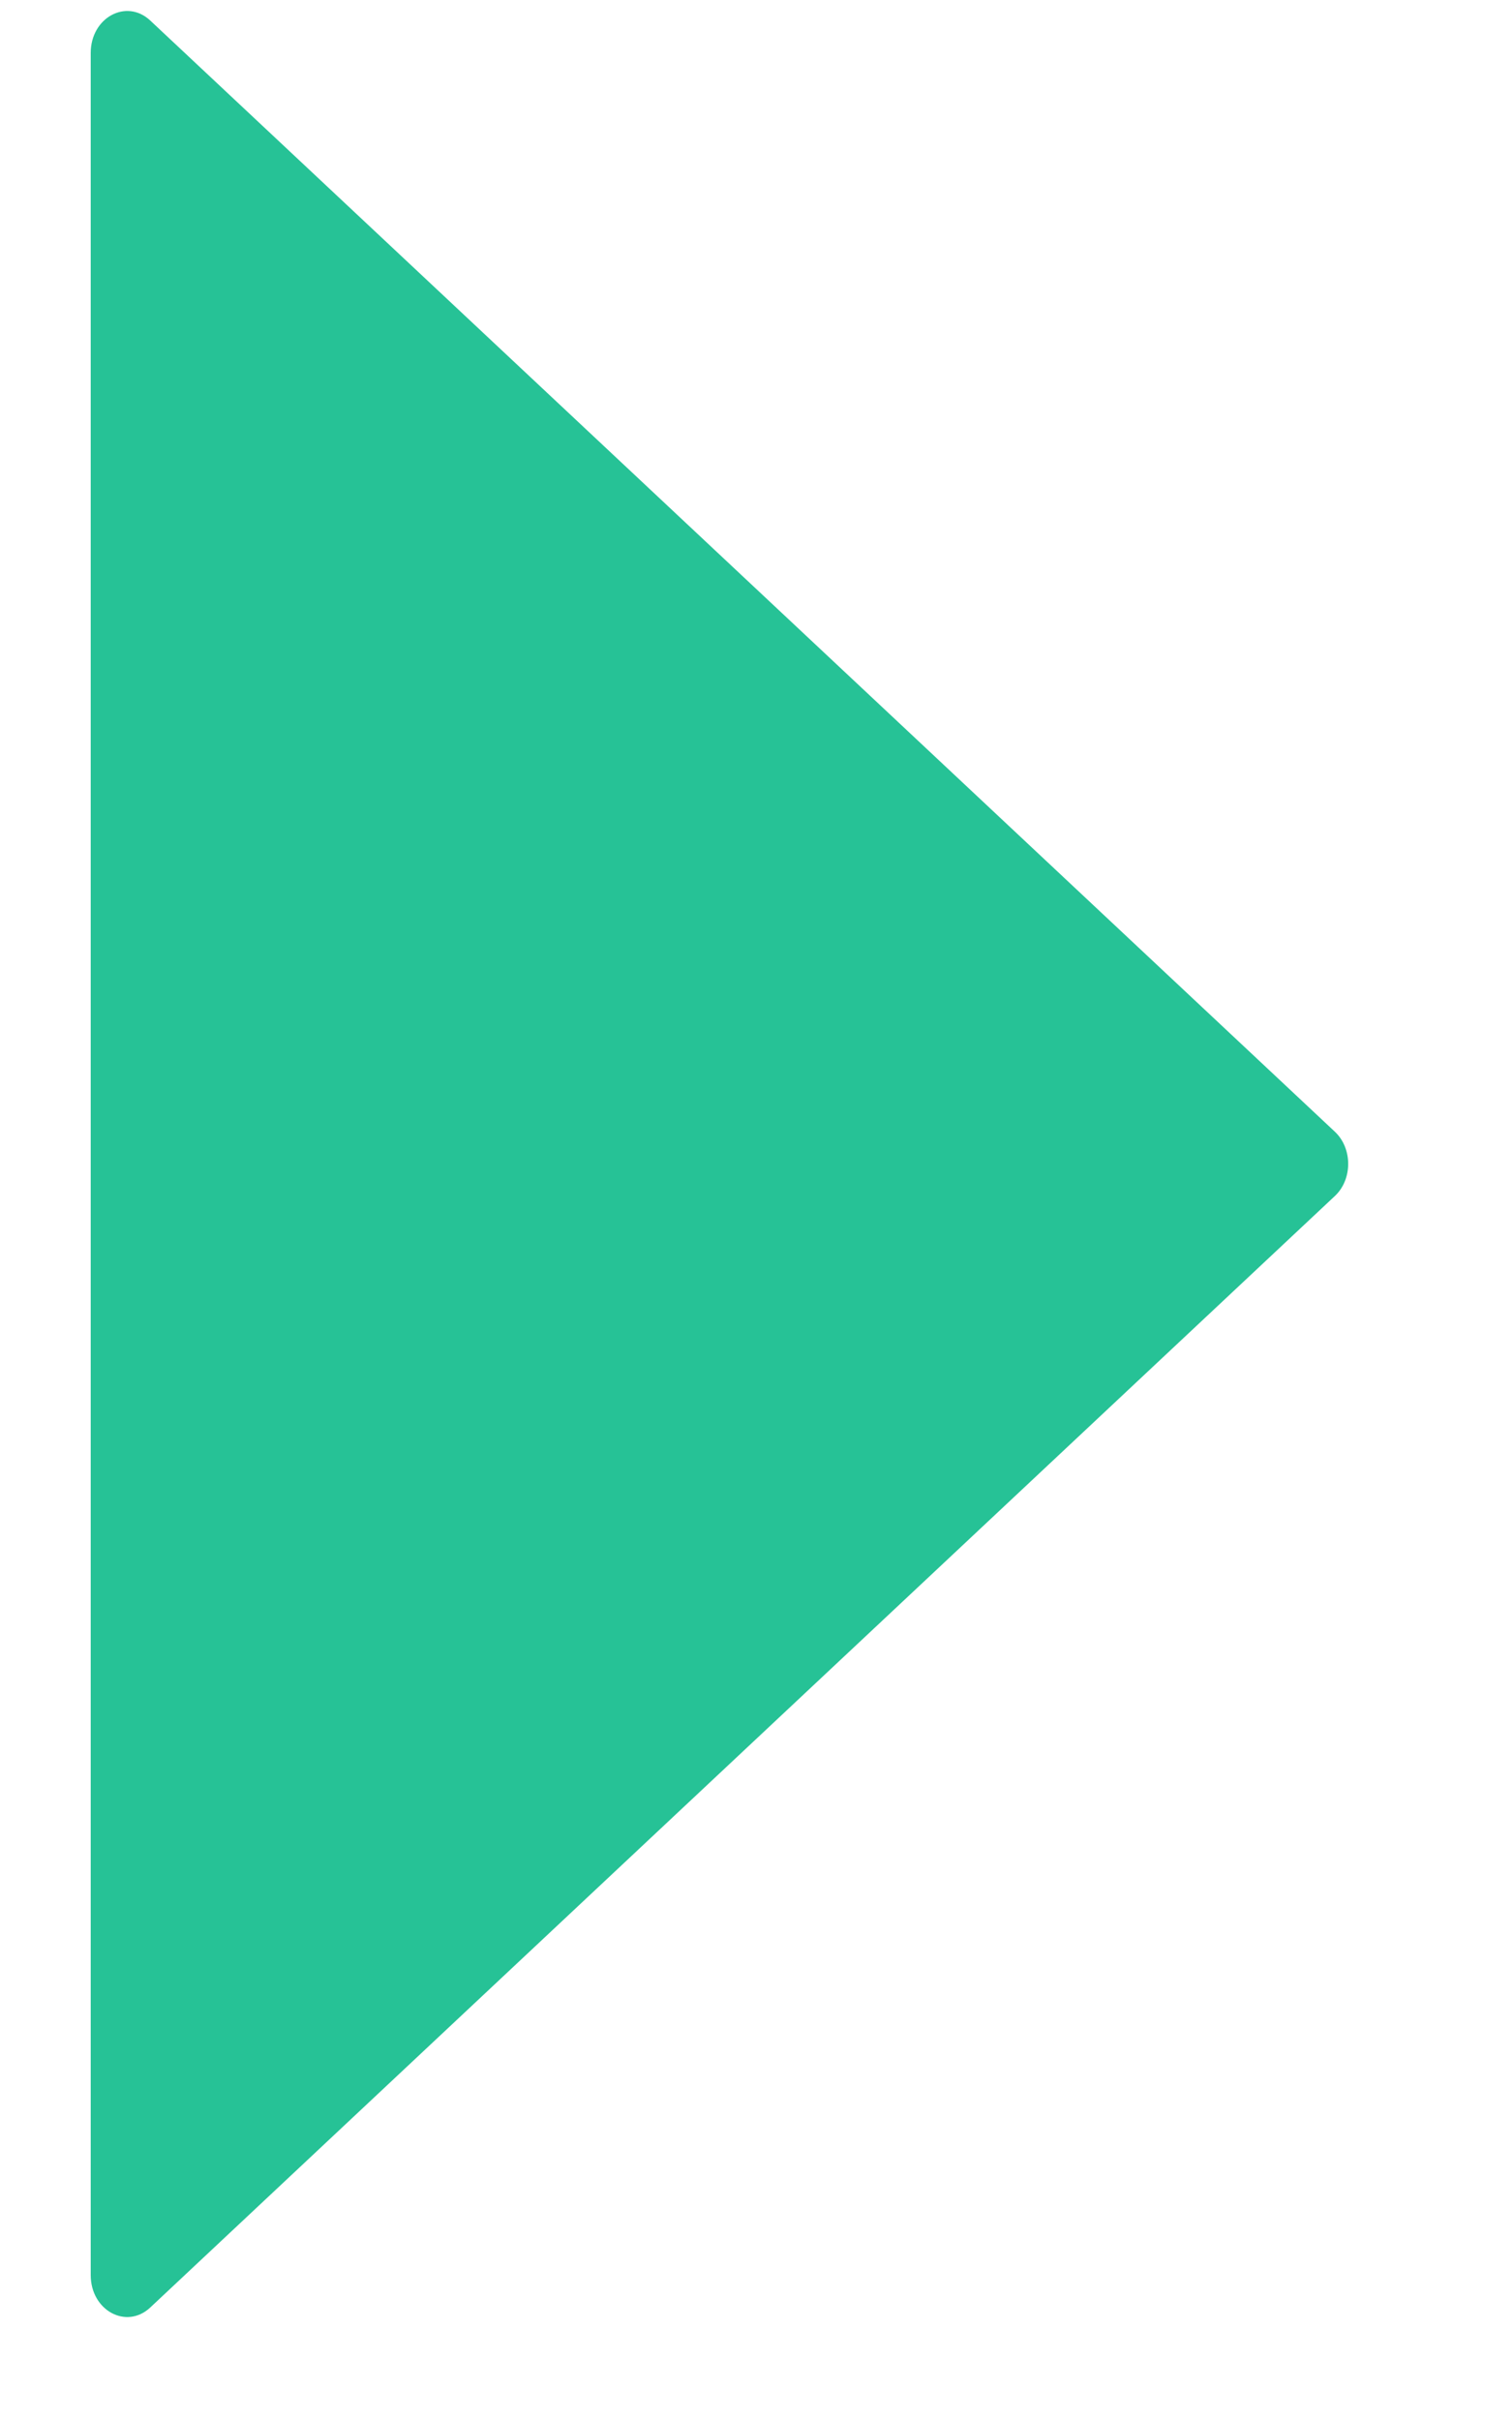 <svg width="5" height="8" viewBox="0 0 5 8" fill="none" xmlns="http://www.w3.org/2000/svg">
<path fill-rule="evenodd" clip-rule="evenodd" d="M0.497 0.068L4.414 3.741C4.473 3.796 4.473 3.899 4.414 3.954L0.497 7.628C0.418 7.702 0.3 7.638 0.3 7.521L0.3 0.175C0.3 0.058 0.418 -0.006 0.497 0.068Z" fill="#26C296"/>
</svg>

